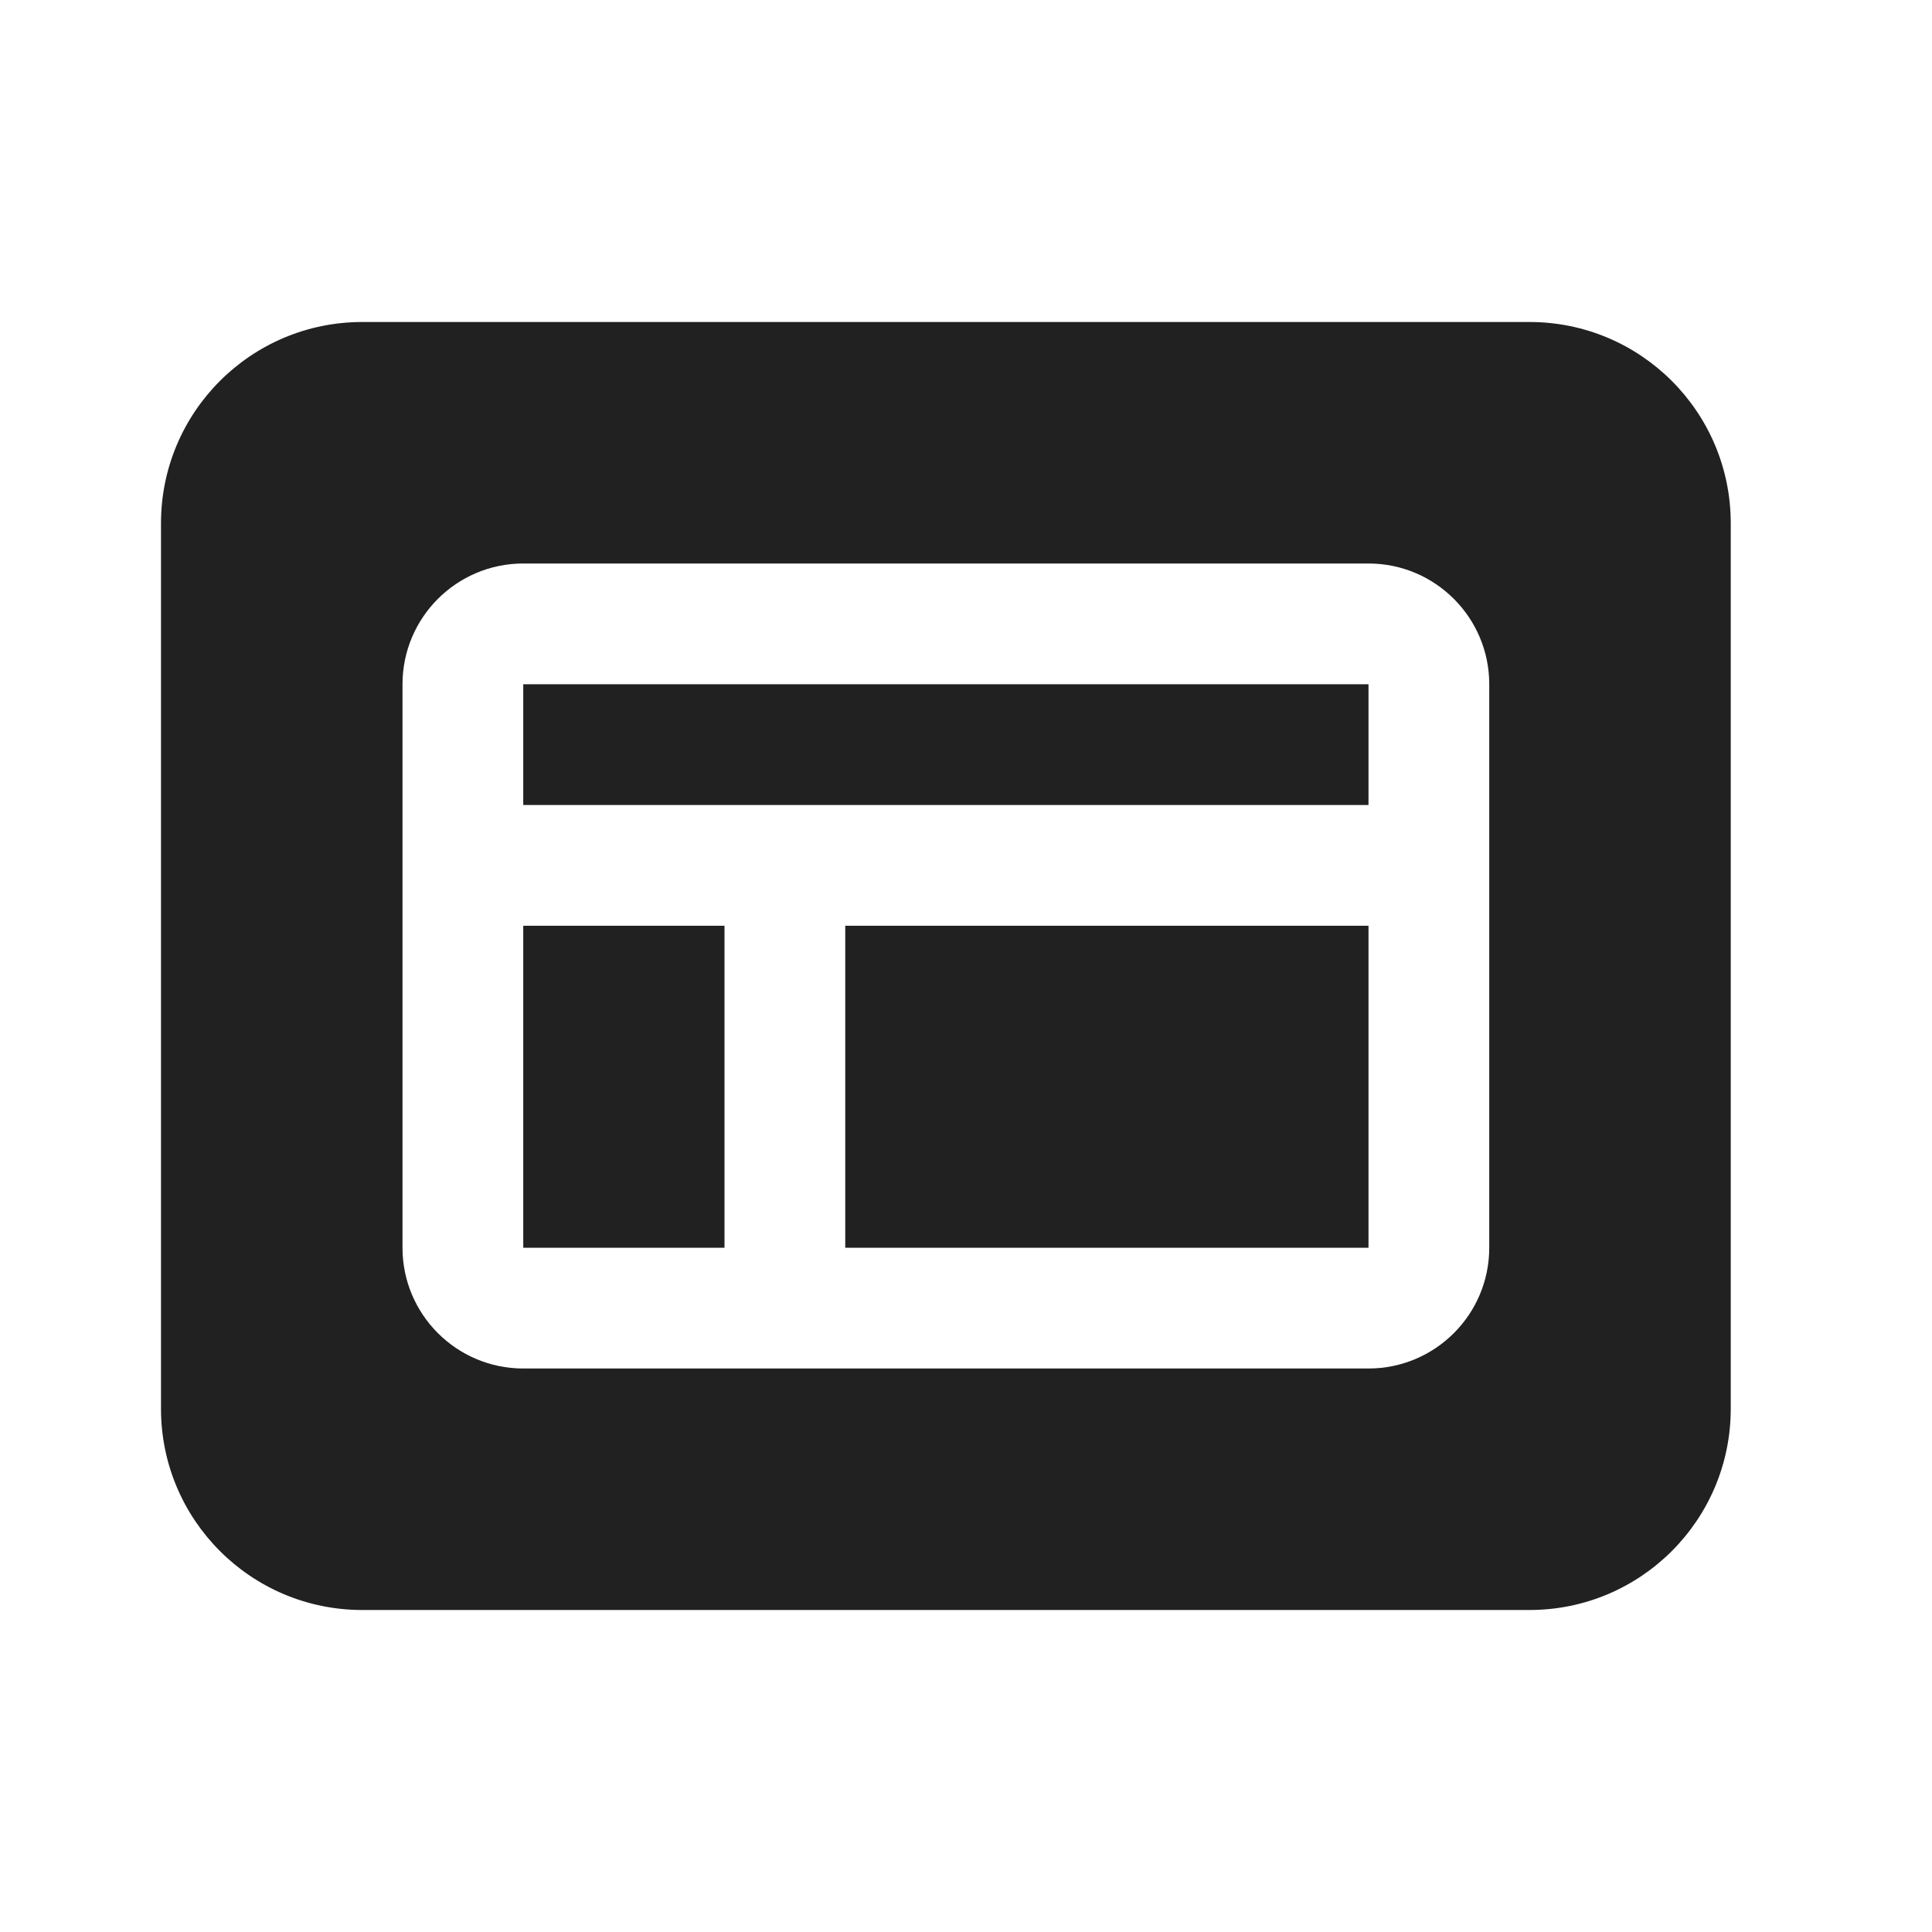 <svg width="24" height="24" viewBox="0 0 24 24" fill="none" xmlns="http://www.w3.org/2000/svg">
<path d="M6.5 8.5H17V10H6.5V8.5Z" fill="#212121"/>
<path d="M6.5 11.5V15.5H9V11.5H6.5Z" fill="#212121"/>
<path d="M17 15.5H10.5V11.5H17V15.5Z" fill="#212121"/>
<path d="M4.5 4C3.119 4 2 5.119 2 6.5V17.5C2 18.881 3.119 20 4.5 20H19C20.381 20 21.5 18.881 21.5 17.5V6.5C21.5 5.119 20.381 4 19 4H4.5ZM5 8.5C5 7.672 5.672 7 6.5 7H17C17.828 7 18.5 7.672 18.5 8.5V15.5C18.5 16.328 17.828 17 17 17H6.5C5.672 17 5 16.328 5 15.5V8.5Z" fill="#212121"/>
</svg>
